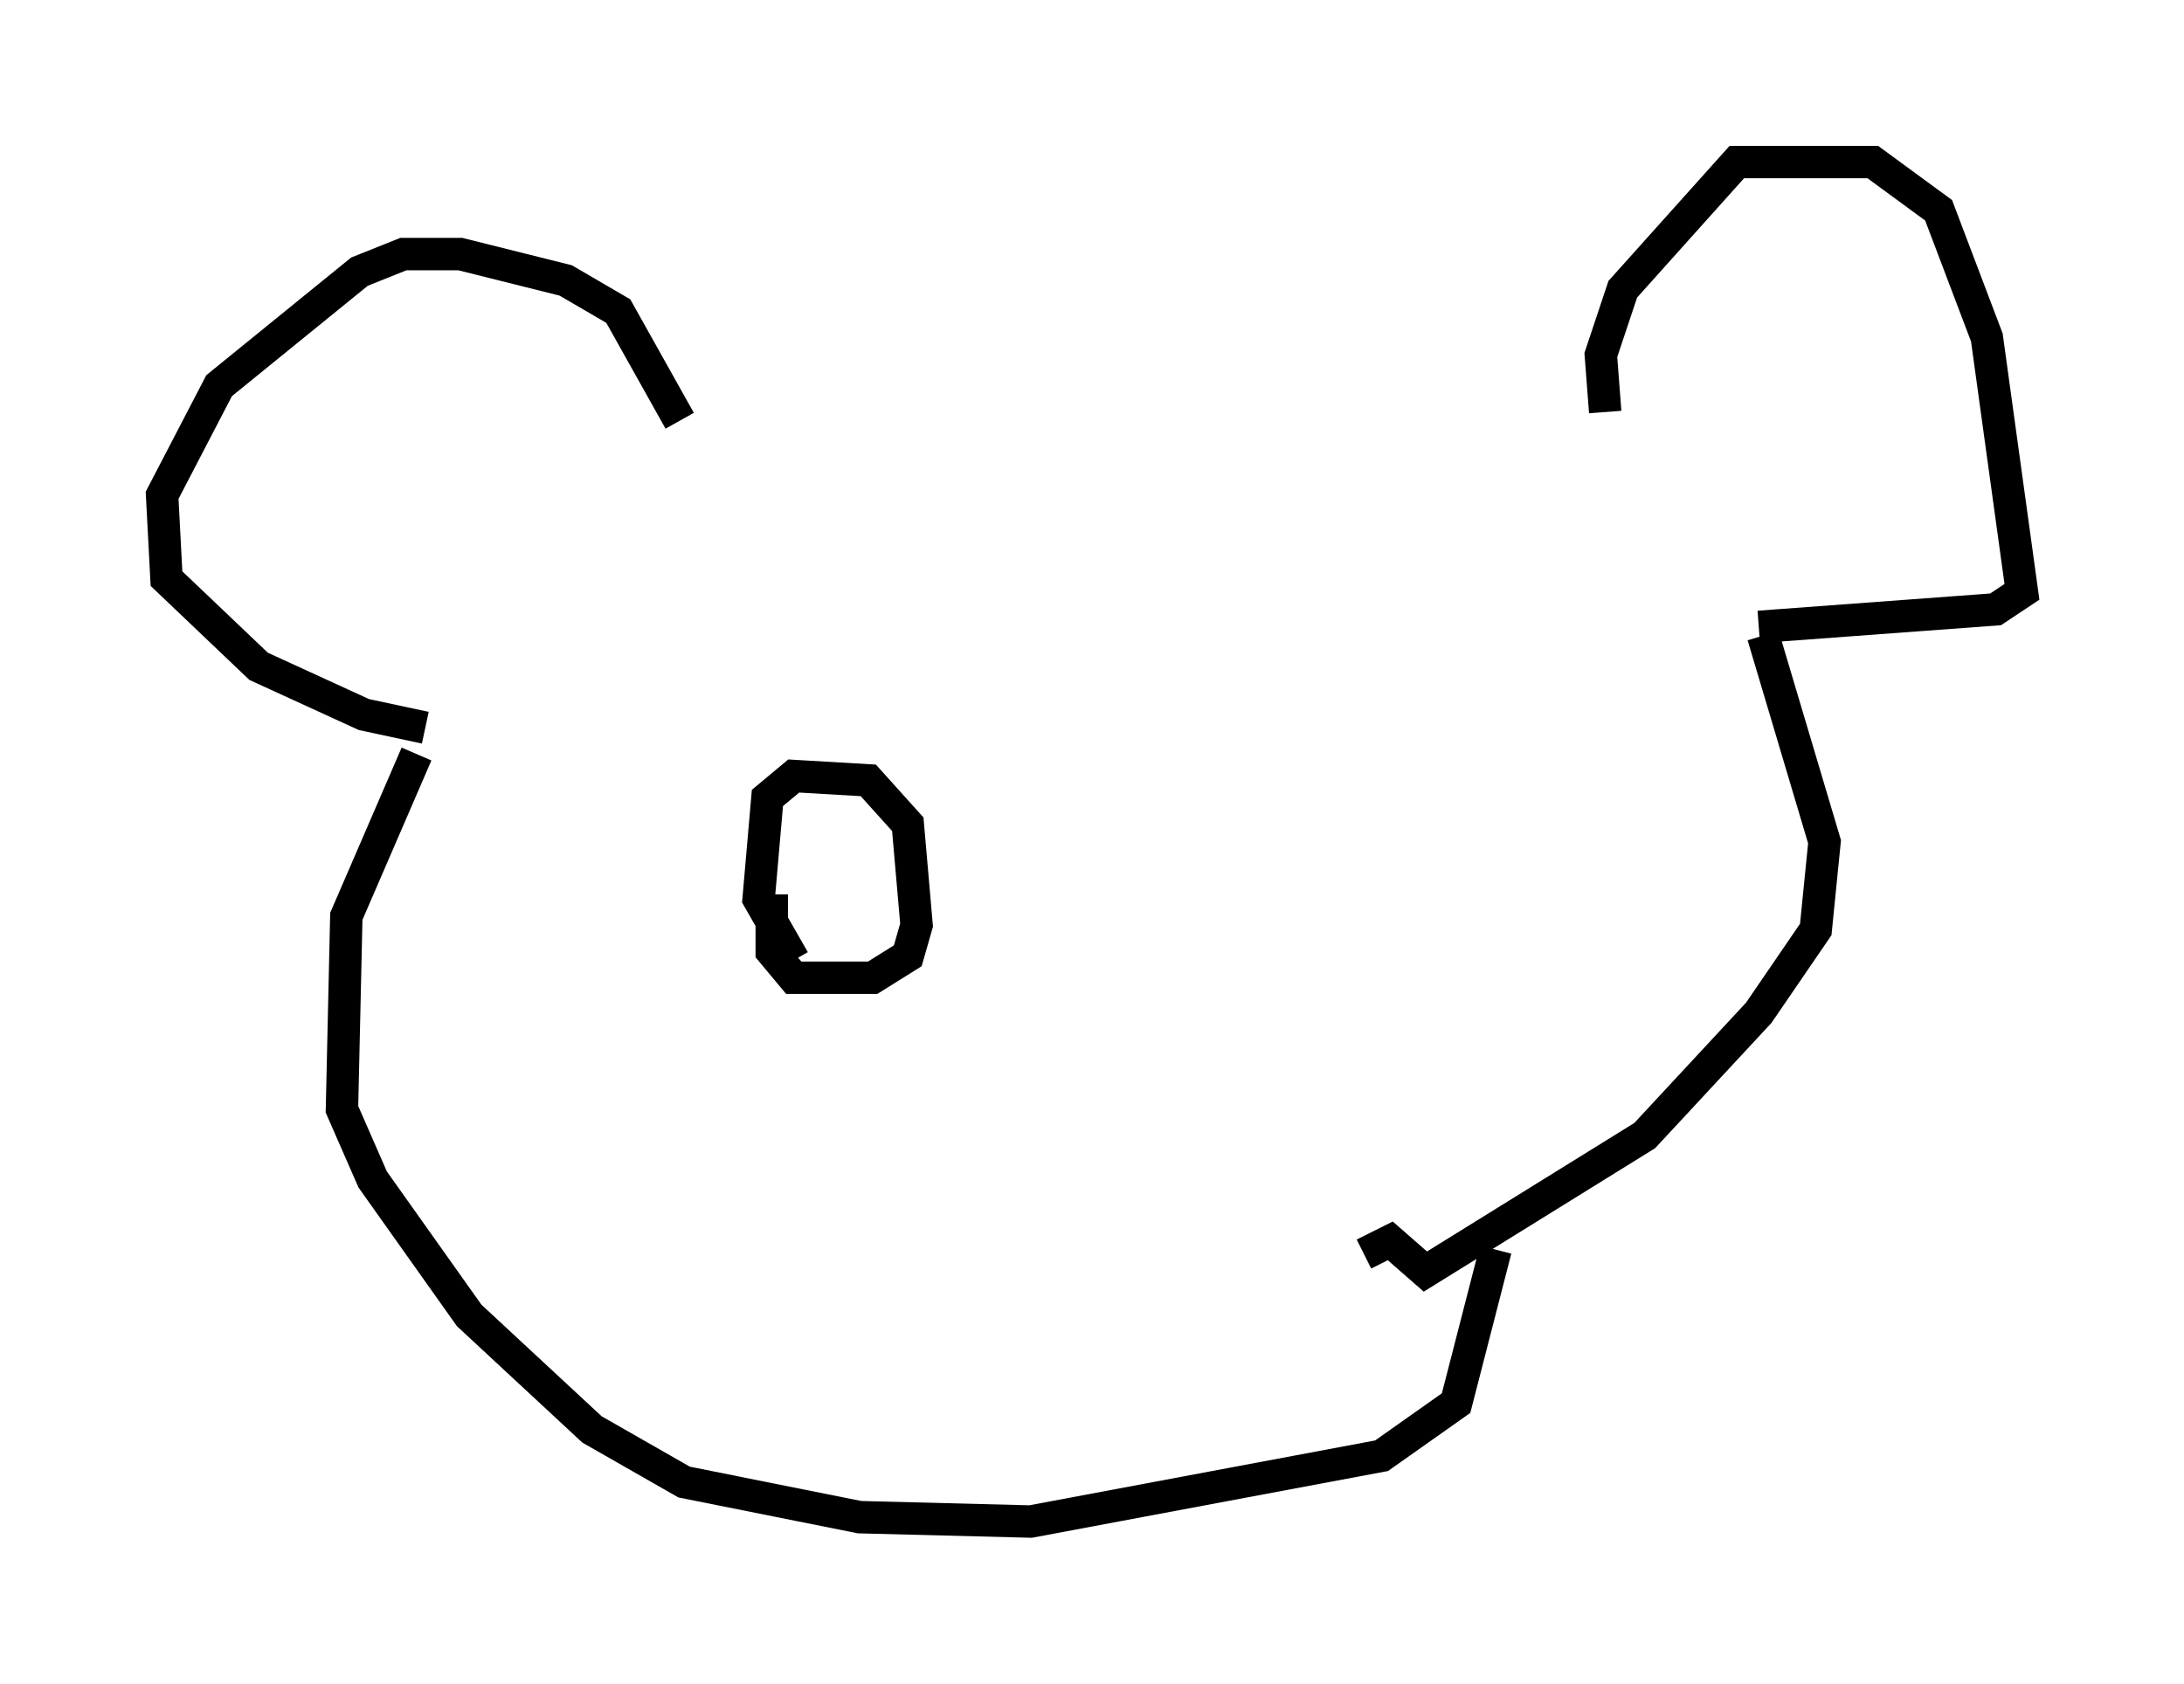 <?xml version="1.0" encoding="utf-8" ?>
<svg baseProfile="full" height="51.948" version="1.1" width="67.374" xmlns="http://www.w3.org/2000/svg" xmlns:ev="http://www.w3.org/2001/xml-events" xmlns:xlink="http://www.w3.org/1999/xlink"><defs /><rect fill="white" height="51.948" width="67.374" x="0" y="0" /><path d="M21.238, 14.066 m28.822, -0.541 m-0.541, -0.812 l-0.135, -1.759 0.677, -2.03 l3.518, -3.924 4.195, 0.0 l2.03, 1.488 1.488, 3.924 l1.083, 7.848 -0.812, 0.541 l-7.307, 0.541 m-33.288, -6.36 l-1.894, -3.383 -1.624, -0.947 l-3.248, -0.812 -1.759, 0.0 l-1.353, 0.541 -4.33, 3.518 l-1.759, 3.383 0.135, 2.571 l2.842, 2.706 3.248, 1.488 l1.894, 0.406 m-0.271, 0.812 l-2.165, 5.007 -0.135, 5.954 l0.947, 2.165 2.977, 4.195 l3.789, 3.518 2.842, 1.624 l5.413, 1.083 5.277, 0.135 l10.825, -2.03 2.3, -1.624 l1.218, -4.736 m8.254, -18.944 l1.894, 6.36 -0.271, 2.706 l-1.759, 2.571 -3.518, 3.789 l-6.766, 4.195 -1.083, -0.947 l-0.812, 0.406 m-18.268, -11.096 l0.0, 1.759 0.677, 0.812 l2.436, 0.0 1.083, -0.677 l0.271, -0.947 -0.271, -3.112 l-1.218, -1.353 -2.3, -0.135 l-0.812, 0.677 -0.271, 3.112 l1.083, 1.894 " fill="none" stroke="black" stroke-width="1" /></svg>